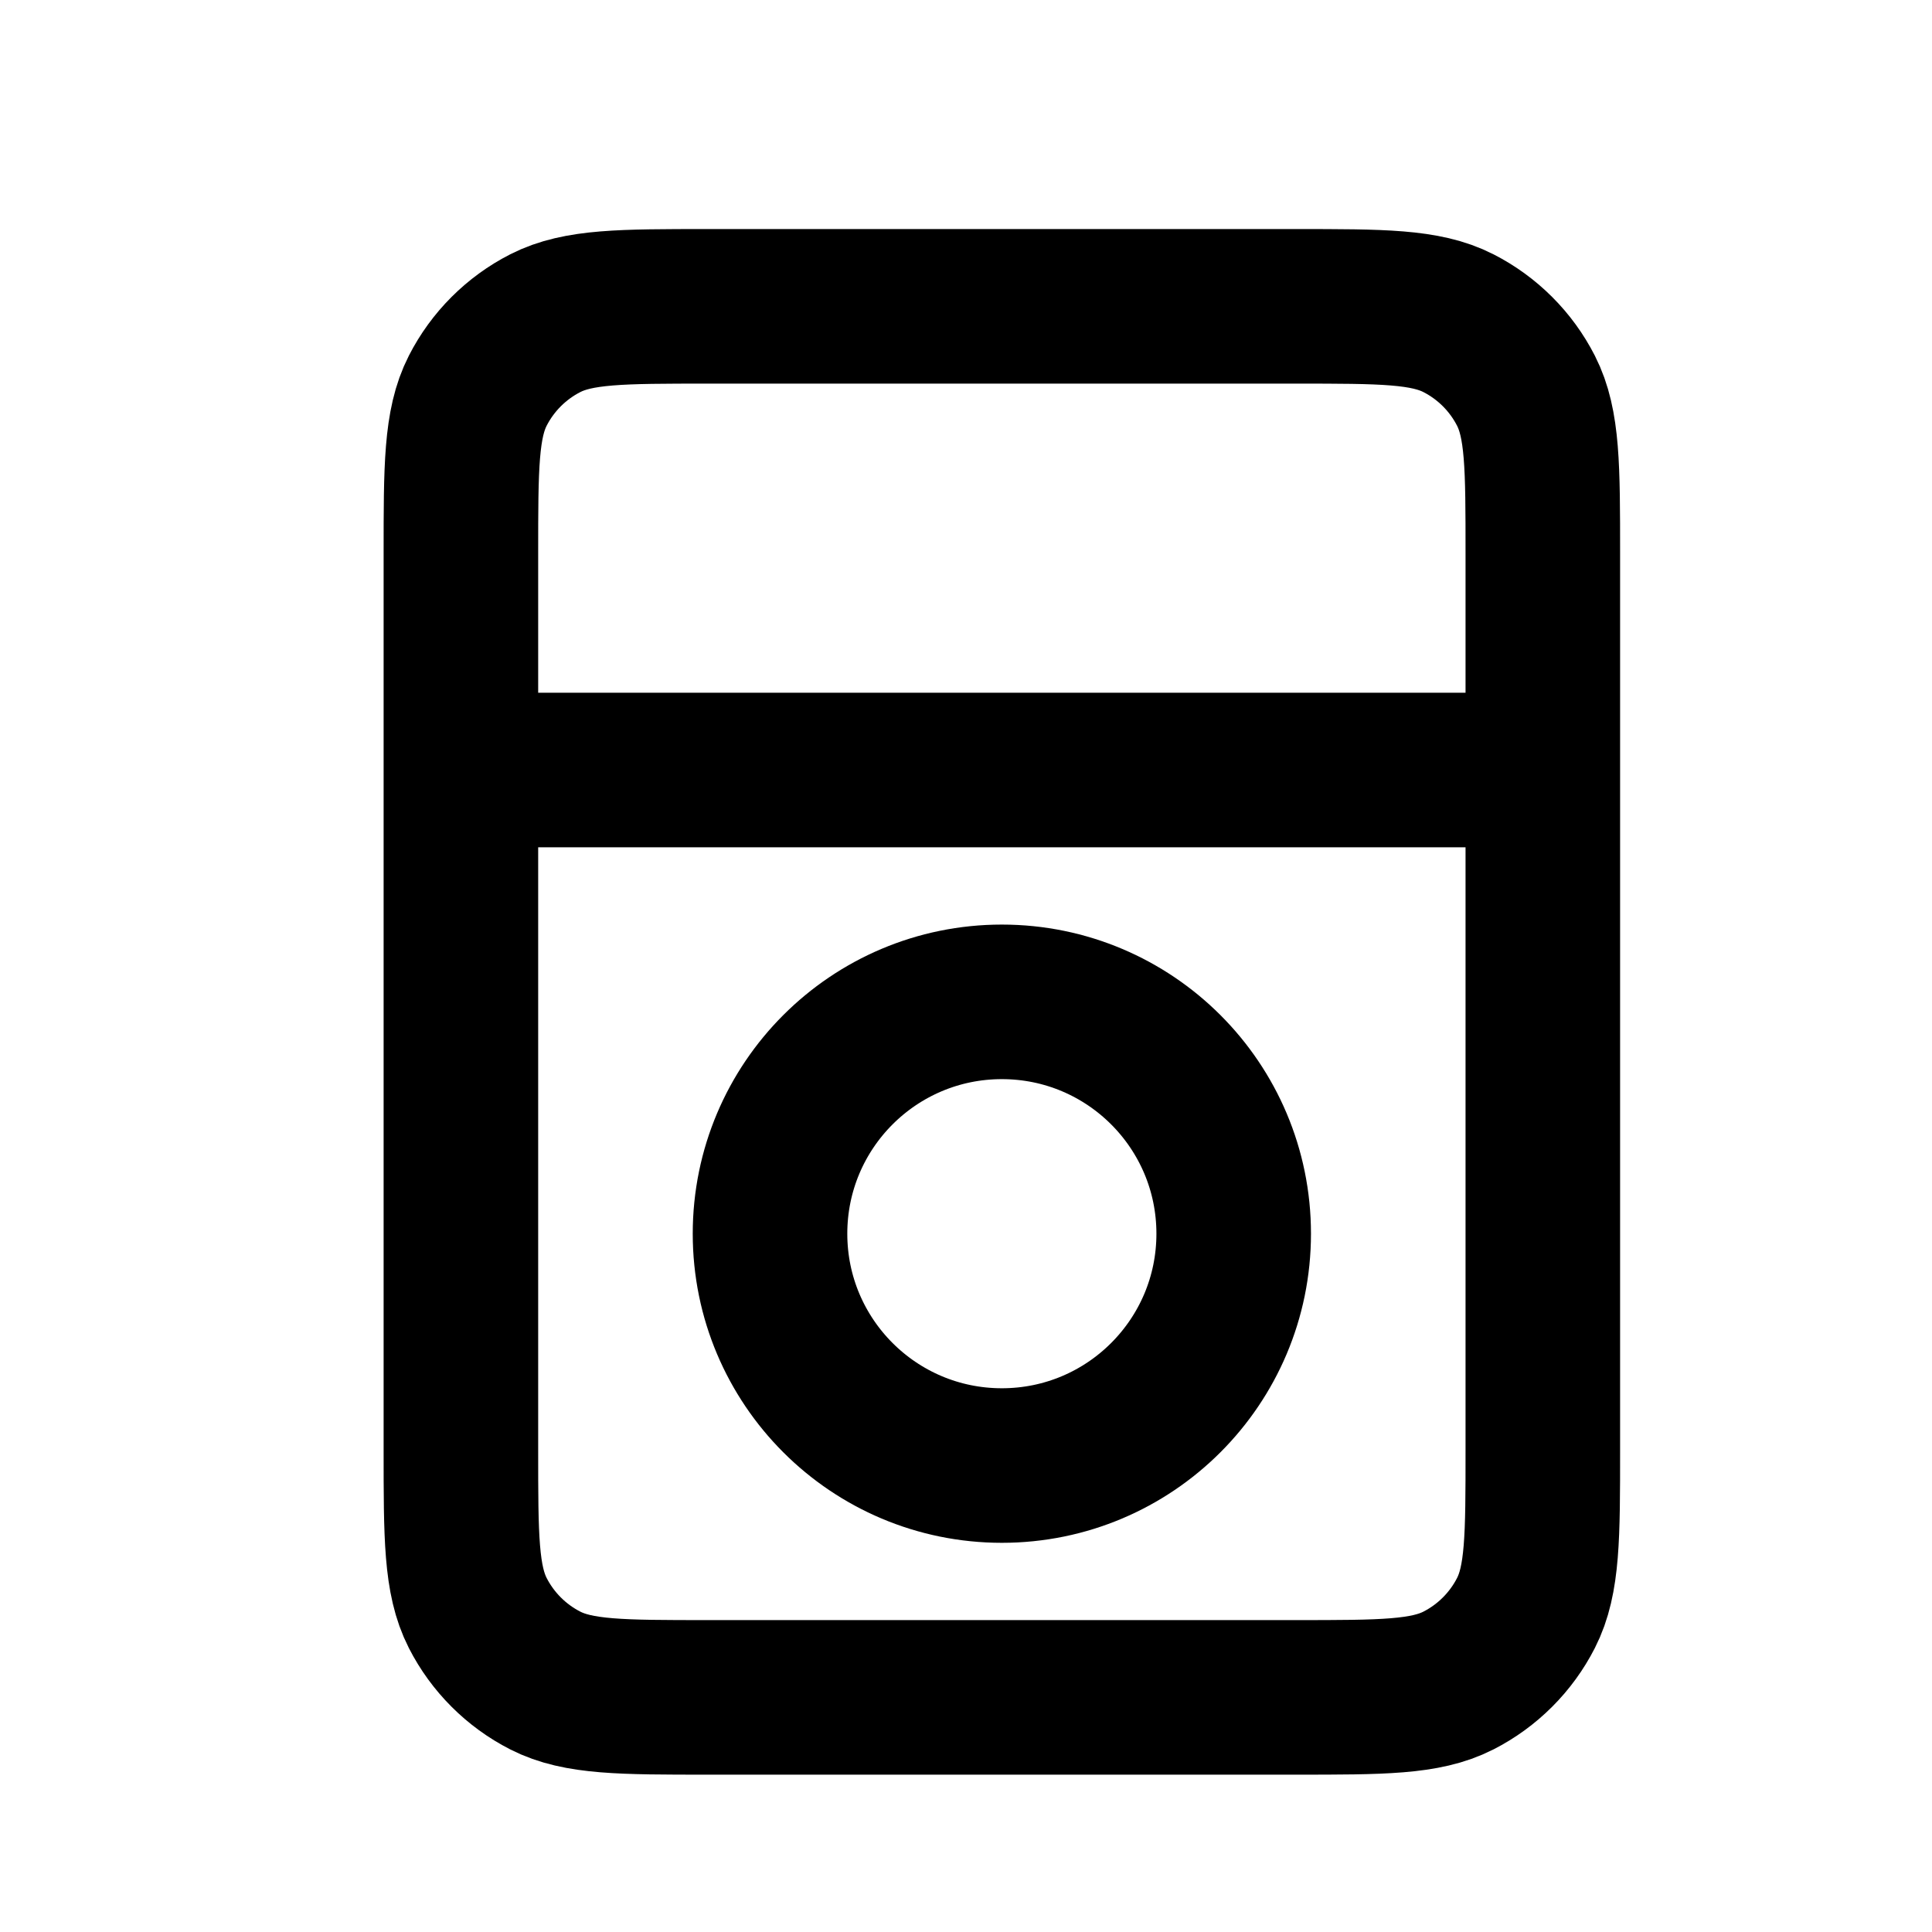 <svg width="25" height="25" viewBox="0 0 25 25" fill="none" xmlns="http://www.w3.org/2000/svg">
<path d="M5.964 9.964H19.964M9.164 21.964H16.764C17.884 21.964 18.444 21.964 18.872 21.746C19.248 21.554 19.554 21.248 19.746 20.872C19.964 20.444 19.964 19.884 19.964 18.764V7.164C19.964 6.044 19.964 5.484 19.746 5.056C19.554 4.68 19.248 4.374 18.872 4.182C18.444 3.964 17.884 3.964 16.764 3.964H9.164C8.044 3.964 7.484 3.964 7.056 4.182C6.68 4.374 6.374 4.68 6.182 5.056C5.964 5.484 5.964 6.044 5.964 7.164V18.764C5.964 19.884 5.964 20.444 6.182 20.872C6.374 21.248 6.68 21.554 7.056 21.746C7.484 21.964 8.044 21.964 9.164 21.964ZM15.964 15.964C15.964 17.621 14.621 18.964 12.964 18.964C11.307 18.964 9.964 17.621 9.964 15.964C9.964 14.307 11.307 12.964 12.964 12.964C14.621 12.964 15.964 14.307 15.964 15.964Z" stroke="black" stroke-width="2" stroke-linecap="round" stroke-linejoin="round"/>
</svg>
